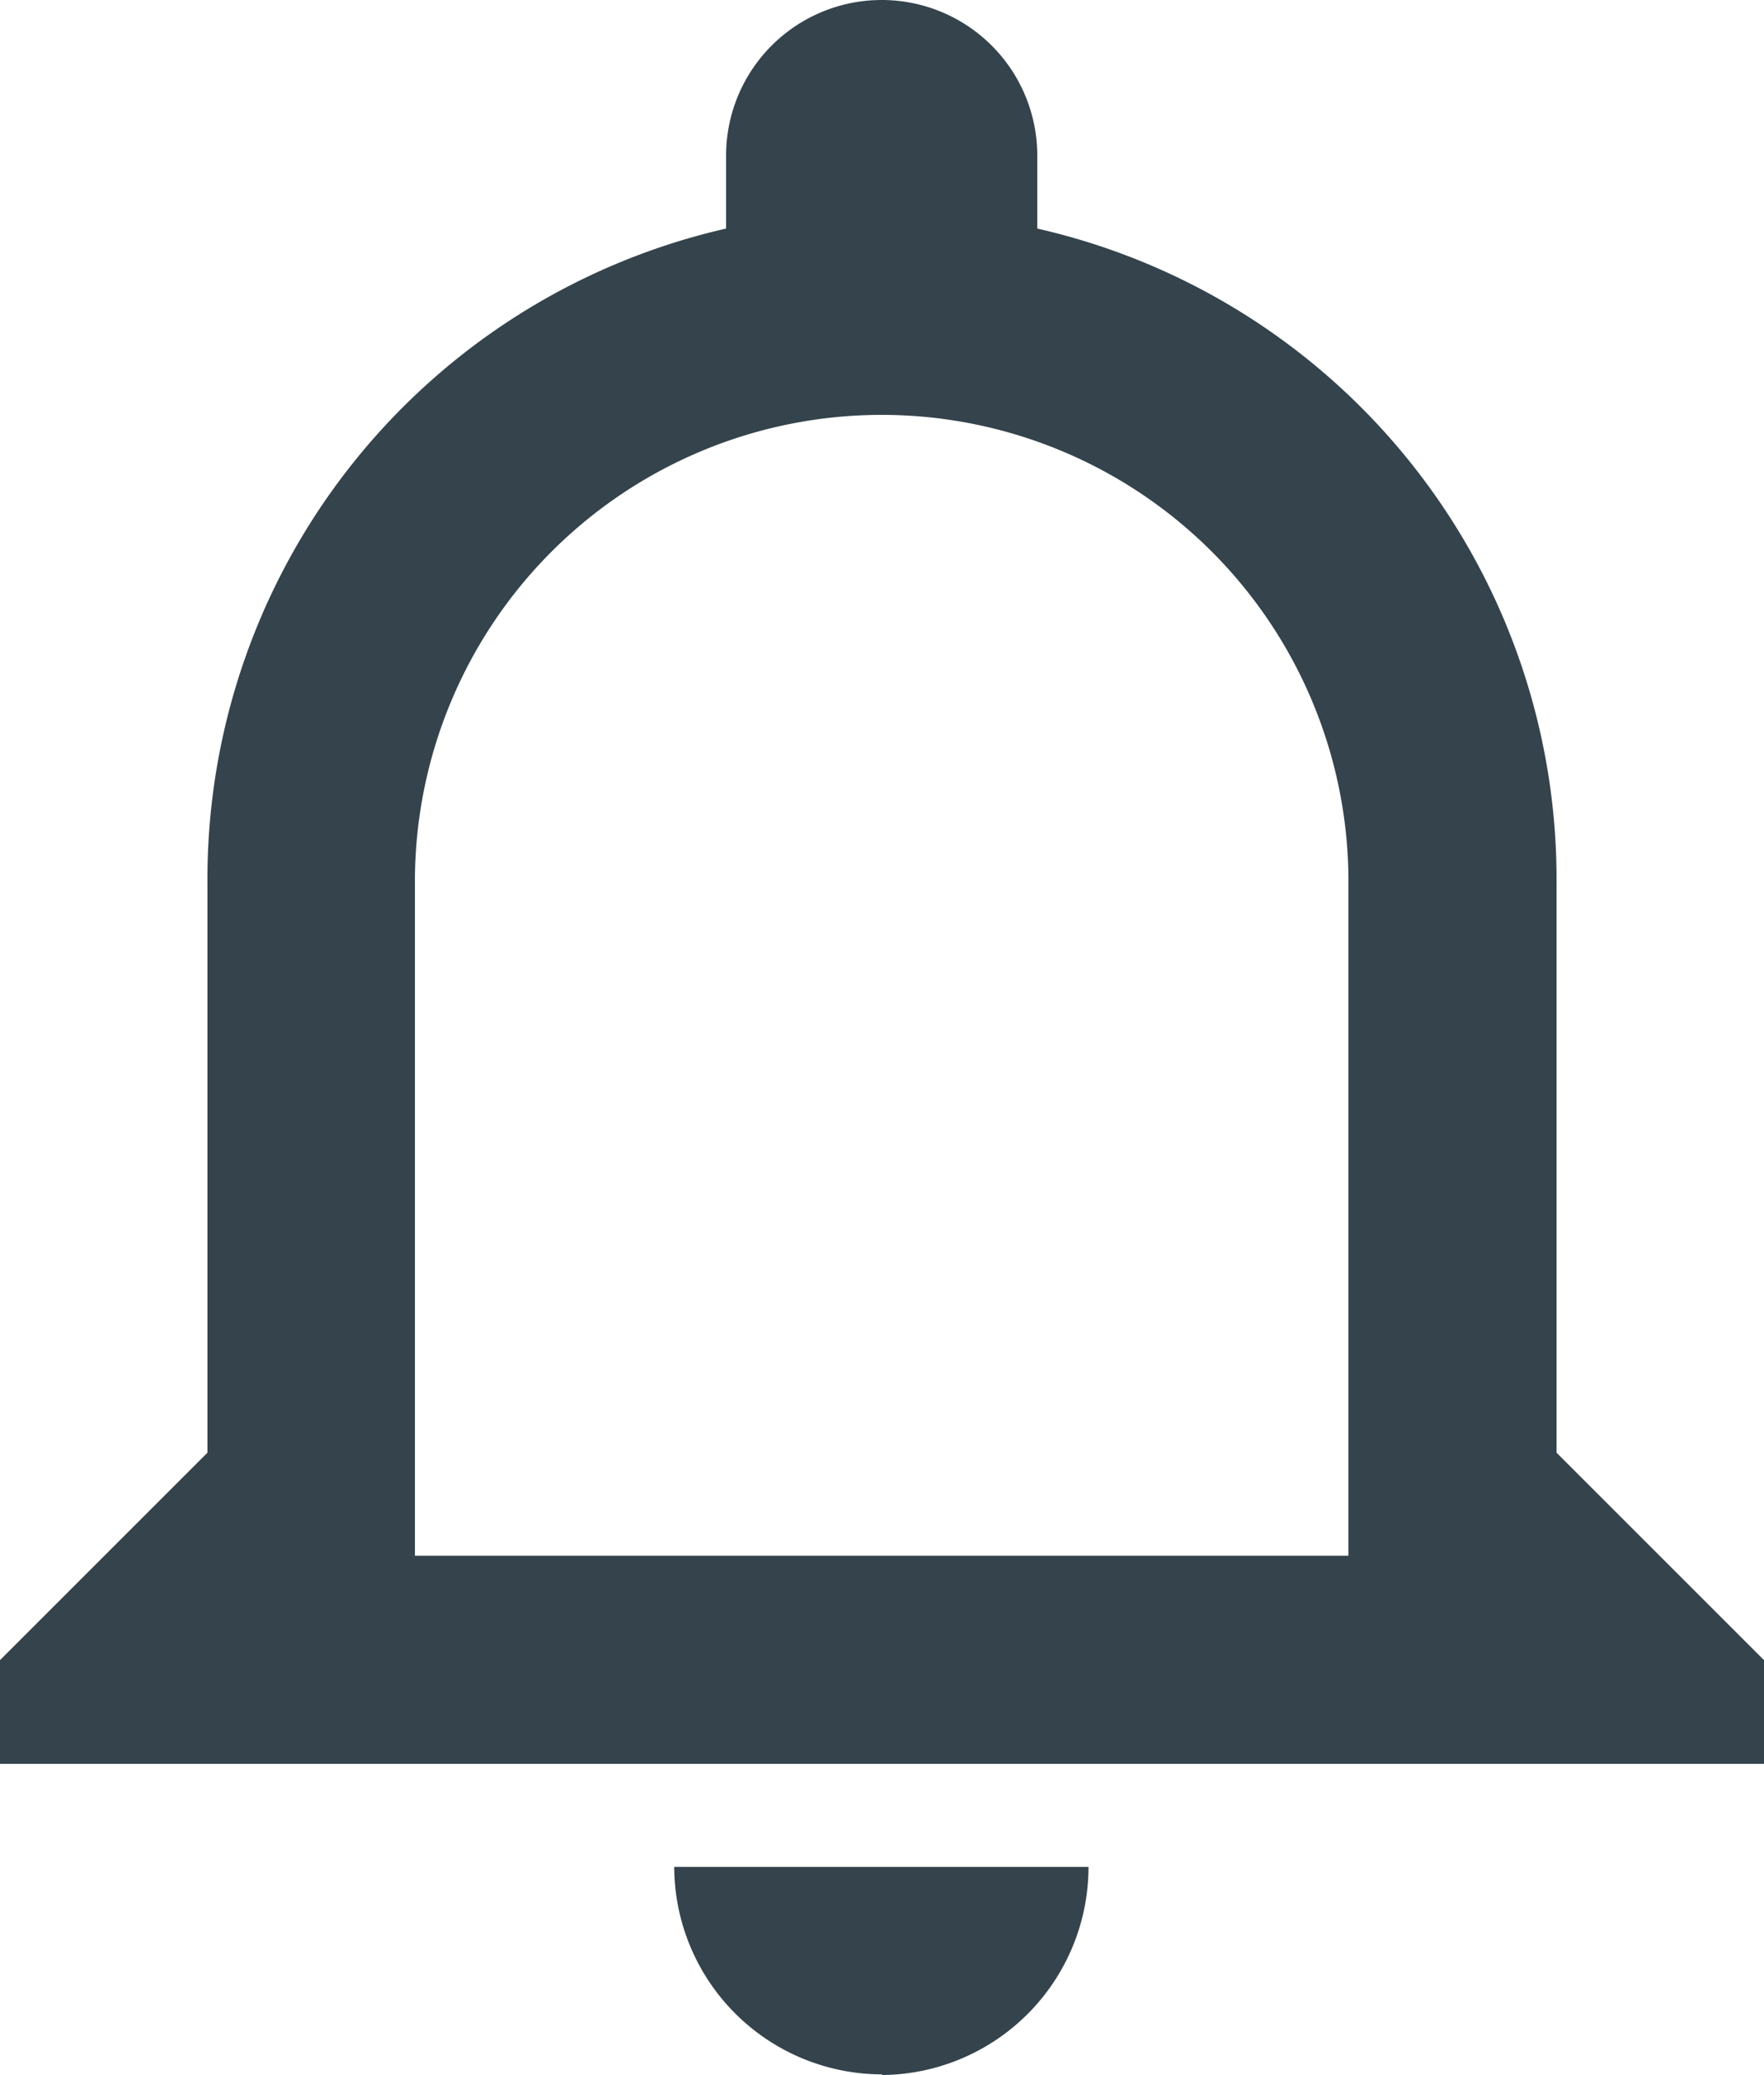 <svg xmlns="http://www.w3.org/2000/svg" viewBox="0 0 27.55 32.41"><title>icon-notification</title><path d="M13.78,32.41A3.25,3.25,0,0,0,17,29.16H10.53a3.25,3.25,0,0,0,3.24,3.24Zm10.53-9.72V13.77A10.42,10.42,0,0,0,16.2,3.57V2.43a2.43,2.43,0,0,0-4.86,0V3.57a10.42,10.42,0,0,0-8.1,10.21v8.91L0,25.93v1.62H27.55V25.93ZM21.06,24.3H6.48V13.77a7.29,7.29,0,1,1,14.58,0Zm0,0" style="fill:#34434c"/></svg>